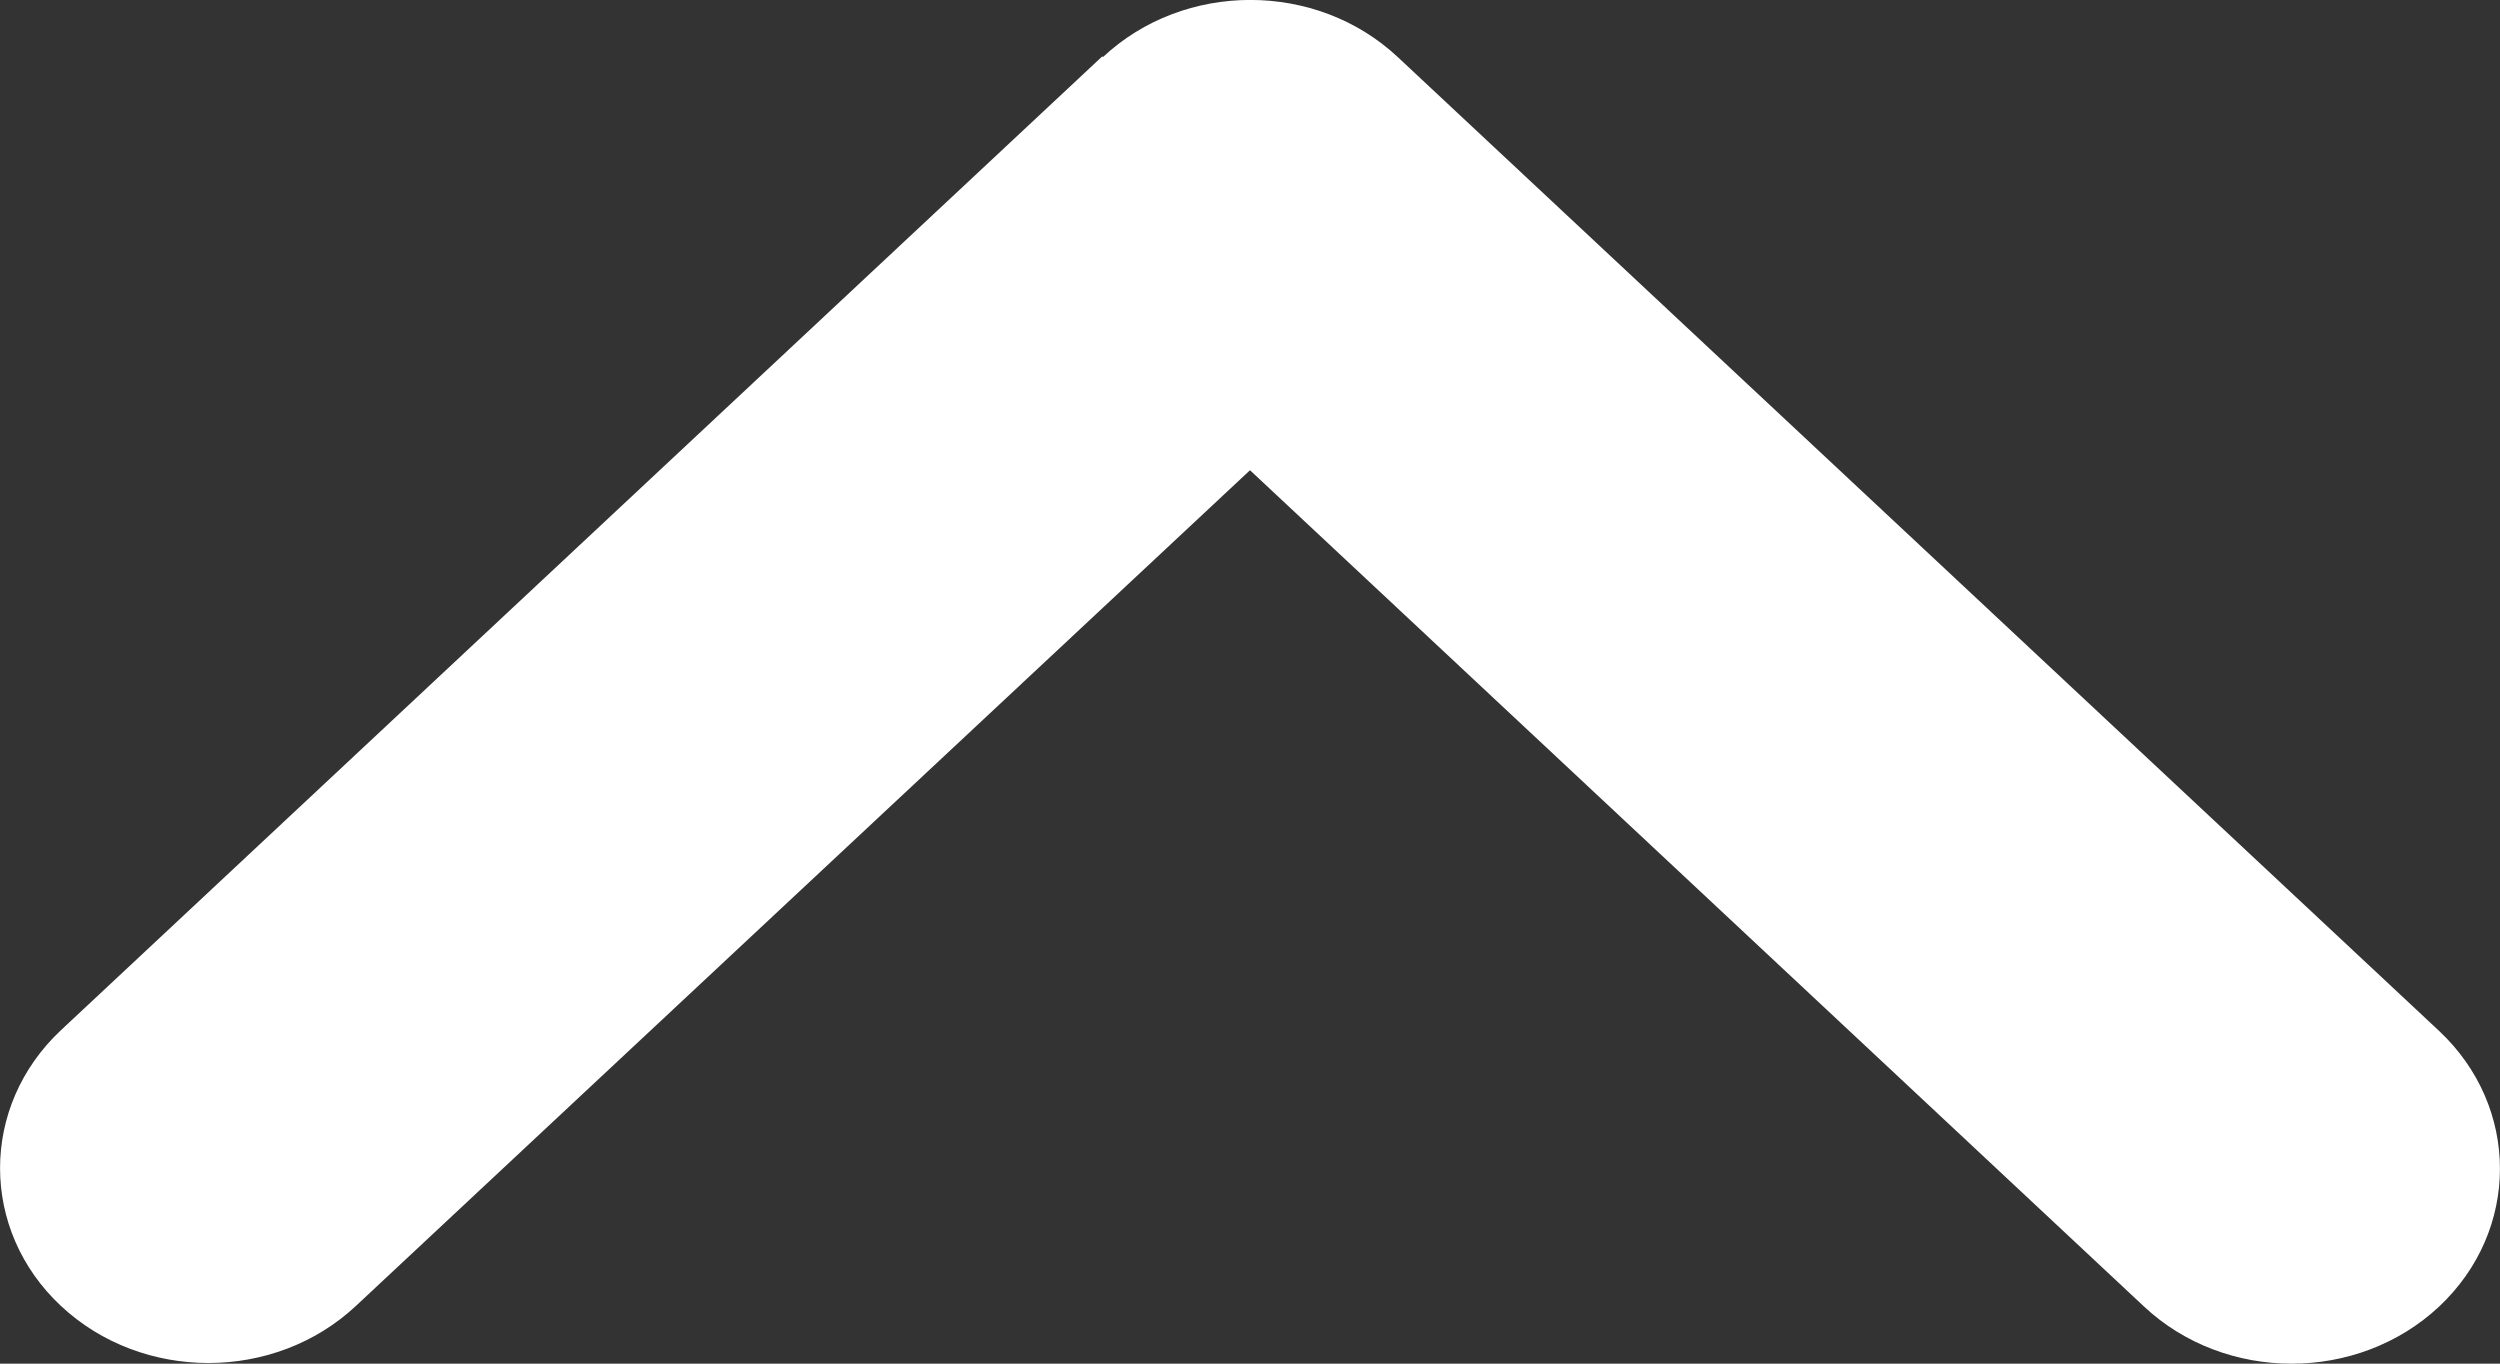 <svg width="11" height="6" viewBox="0 0 11 6" fill="none" xmlns="http://www.w3.org/2000/svg">
<rect x="0" y="0" width="11" height="6" fill="#333333" stroke="none"/>
<path d="M4.853 0.251C5.211 -0.084 5.792 -0.084 6.15 0.251L10.732 4.536C11.089 4.871 11.089 5.414 10.732 5.749C10.374 6.084 9.792 6.084 9.434 5.749L5.5 2.069L1.566 5.746C1.208 6.081 0.626 6.081 0.268 5.746C-0.089 5.412 -0.089 4.868 0.268 4.533L4.85 0.248L4.853 0.251Z" fill="white"/>
</svg>
